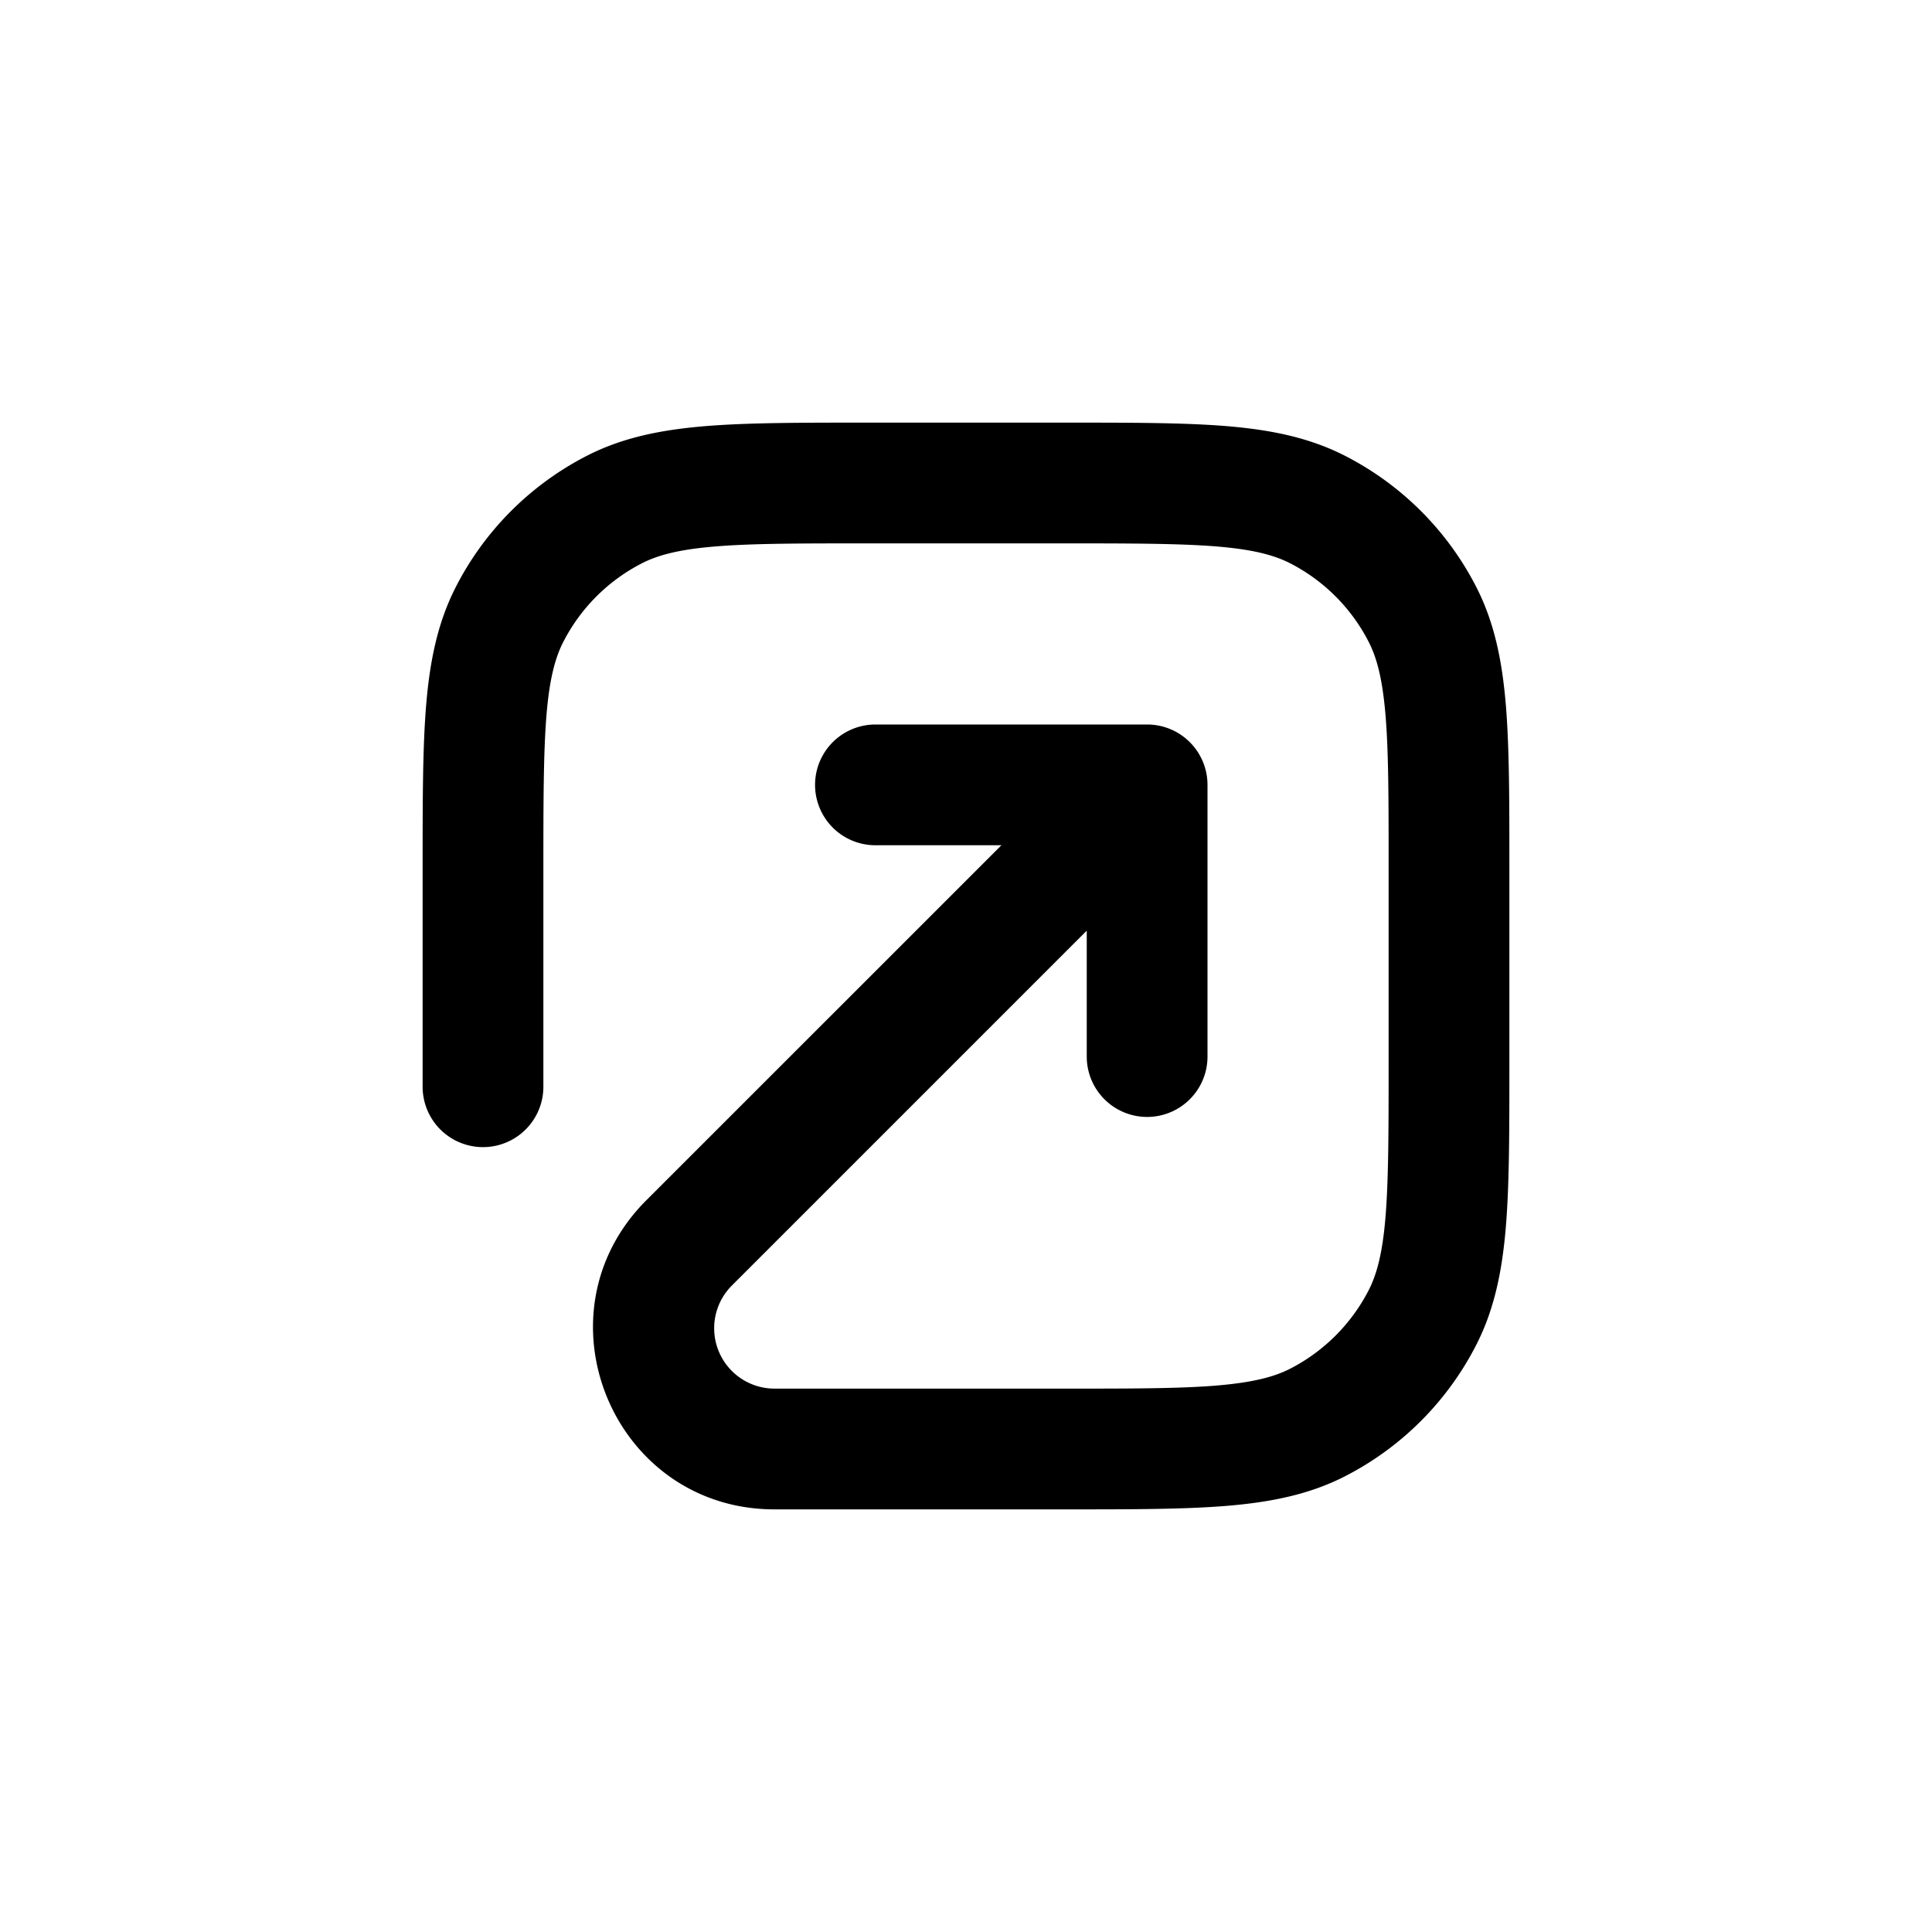 <svg xmlns="http://www.w3.org/2000/svg" xmlns:xlink="http://www.w3.org/1999/xlink" width="24" height="24" viewBox="0 0 24 24"><path fill="currentColor" d="M10.768 5.25h2.464c.813 0 1.469 0 2 .043c.546.045 1.026.14 1.47.366a3.75 3.75 0 0 1 1.64 1.639c.226.444.32.924.365 1.47c.043.531.043 1.187.043 2v2.464c0 .813 0 1.469-.043 2c-.045.546-.14 1.026-.366 1.47a3.75 3.75 0 0 1-1.639 1.64c-.444.226-.924.32-1.47.365c-.531.043-1.187.043-2 .043h-3.61c-2.005 0-3.01-2.424-1.592-3.841l4.41-4.409h-1.565a.75.75 0 0 1 0-1.5h3.375a.75.75 0 0 1 .75.75v3.375a.75.75 0 0 1-1.5 0v-1.564L9.091 15.97a.75.75 0 0 0 .53 1.28H13.2c.853 0 1.447 0 1.91-.038c.453-.038.714-.107.912-.207c.423-.216.767-.56.983-.983c.1-.198.17-.459.207-.913c.037-.462.038-1.056.038-1.909v-2.4c0-.852 0-1.447-.038-1.91c-.038-.453-.107-.714-.207-.911a2.25 2.25 0 0 0-.983-.984c-.198-.1-.459-.17-.913-.207c-.462-.037-1.056-.038-1.909-.038h-2.4c-.852 0-1.447 0-1.91.038c-.453.037-.714.107-.911.207a2.25 2.25 0 0 0-.984.984c-.1.197-.17.458-.207.912c-.037.462-.038 1.057-.038 1.909v2.7a.75.75 0 0 1-1.5 0v-2.732c0-.813 0-1.469.043-2c.045-.546.14-1.026.366-1.47a3.75 3.75 0 0 1 1.639-1.64c.444-.226.924-.32 1.47-.365c.531-.043 1.187-.043 2-.043"/></svg>